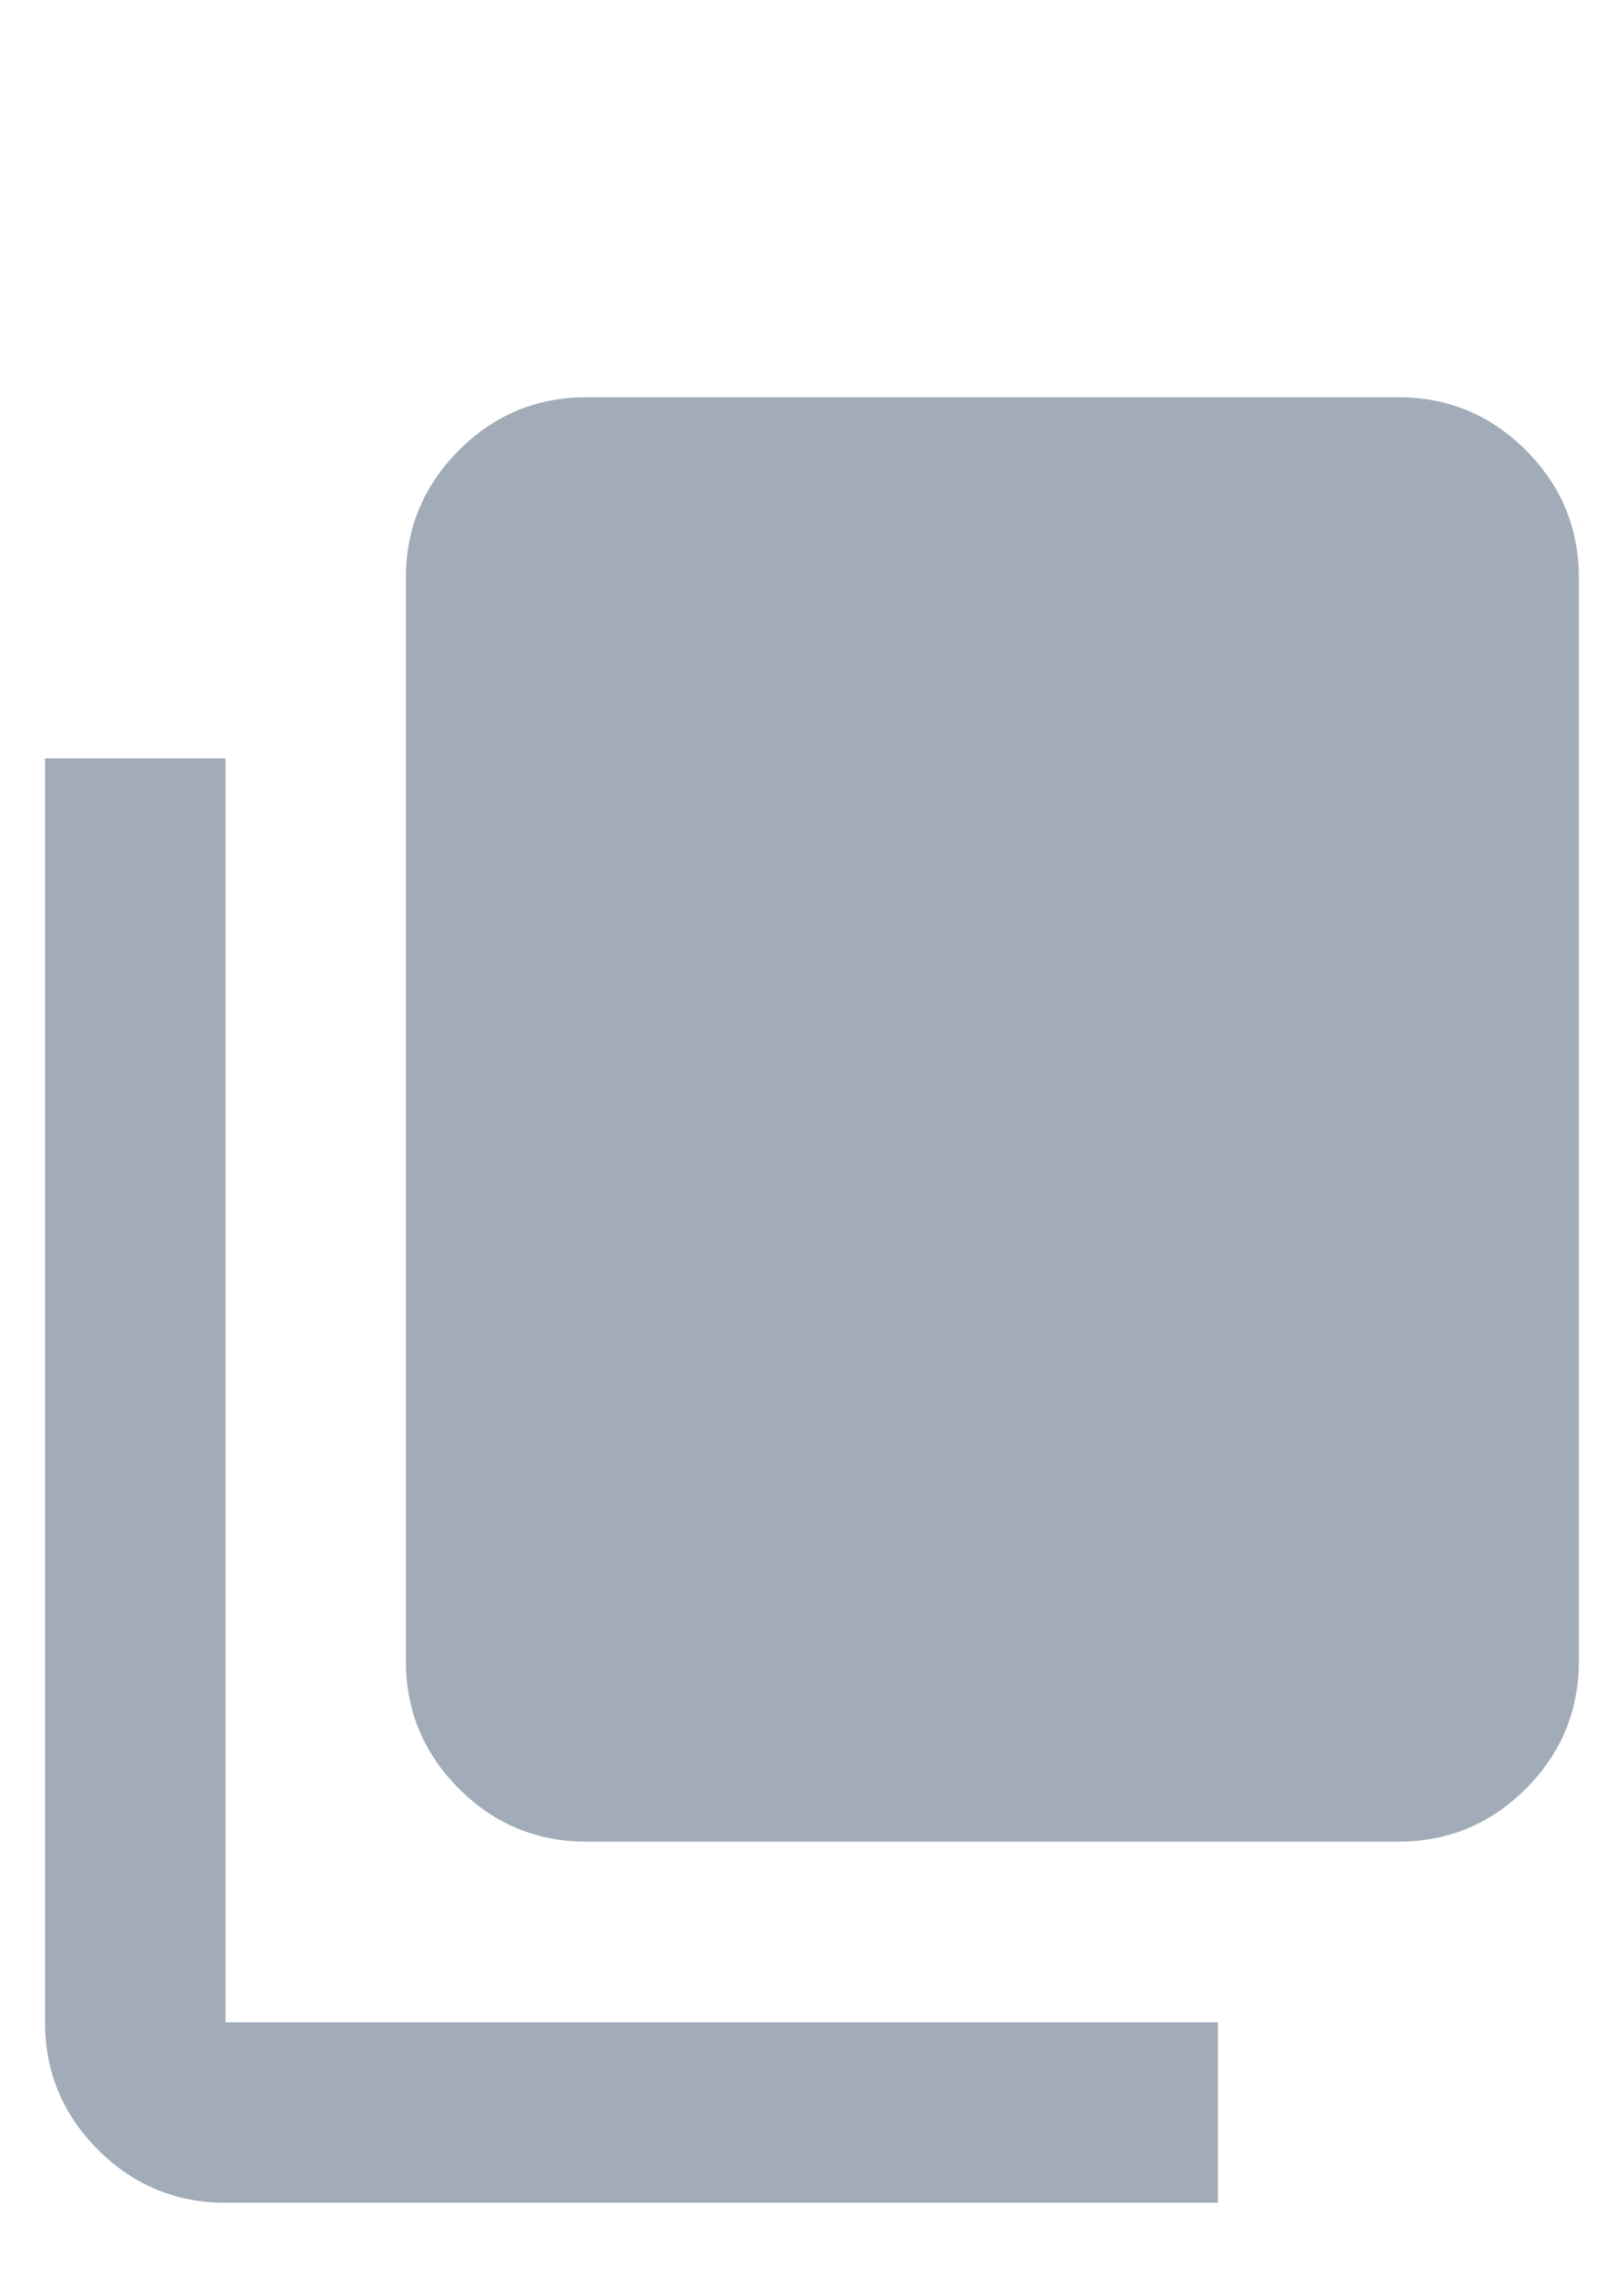 <svg width="15" height="21" viewBox="0 0 15 21" fill="none" xmlns="http://www.w3.org/2000/svg">
<g opacity="0.6" clip-path="url(#clip0_159_1220)">
<path d="M2.083 20.333C1.624 20.333 1.232 20.17 0.905 19.844C0.579 19.518 0.416 19.125 0.416 18.667V7H2.083V18.667H11.249V20.333H2.083ZM5.416 17C4.958 17 4.565 16.837 4.239 16.511C3.913 16.184 3.749 15.792 3.749 15.333V5.333C3.749 4.875 3.913 4.483 4.239 4.156C4.565 3.83 4.958 3.667 5.416 3.667H12.916C13.374 3.667 13.767 3.83 14.094 4.156C14.42 4.483 14.583 4.875 14.583 5.333V15.333C14.583 15.792 14.42 16.184 14.094 16.511C13.767 16.837 13.374 17 12.916 17H5.416Z" fill="#64748B"/>
</g>
<defs>
<clipPath id="clip0_159_1220">
<rect width="14.167" height="19.667" fill="white" transform="translate(0.416 0.667)"/>
</clipPath>
</defs>
</svg>
